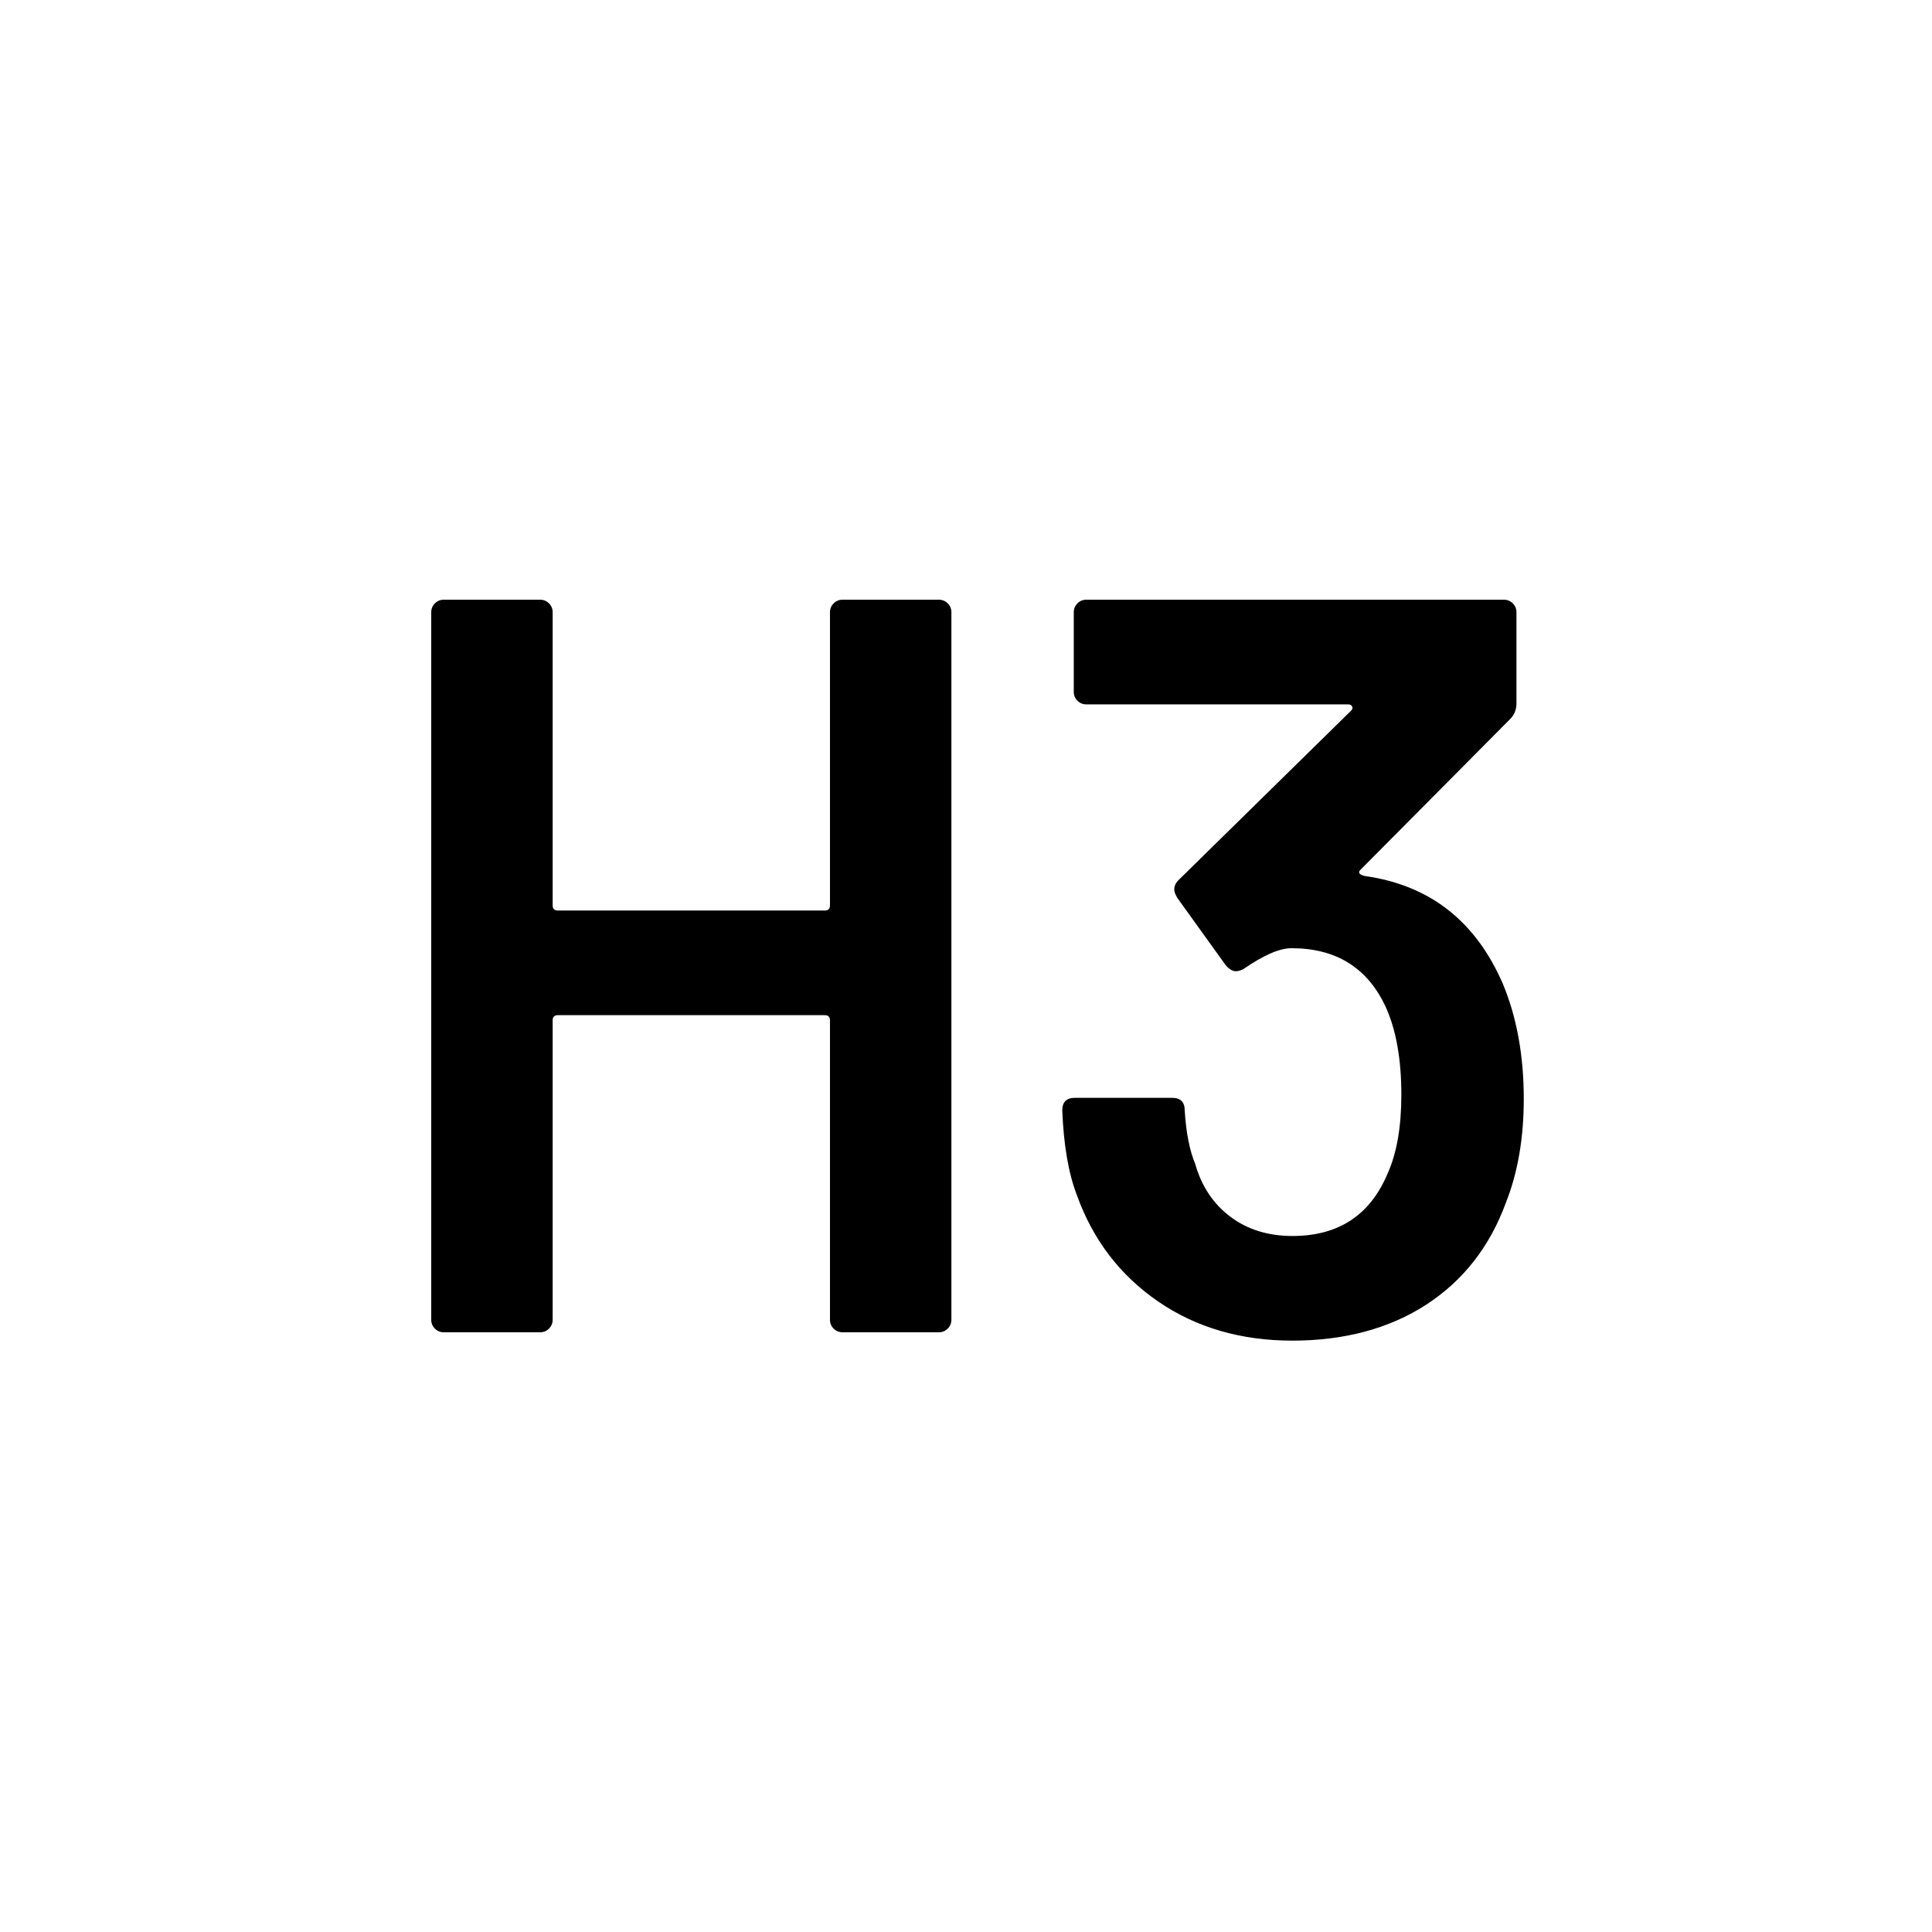 <?xml version="1.0" encoding="UTF-8"?>
<svg id="icon" xmlns="http://www.w3.org/2000/svg" viewBox="0 0 864 864">
  <path d="M245.51,594.16c1.09-1.09,1.64-2.41,1.64-3.98v-133.85c0-1.56.78-2.34,2.34-2.34h119.34c1.56,0,2.34.78,2.34,2.34v133.85c0,1.56.54,2.89,1.64,3.98,1.09,1.1,2.41,1.64,3.98,1.64h43.06c1.56,0,2.88-.54,3.98-1.64,1.09-1.09,1.64-2.41,1.64-3.98v-316.37c0-1.56-.55-2.88-1.64-3.98-1.1-1.09-2.42-1.64-3.98-1.64h-43.06c-1.56,0-2.89.55-3.98,1.64s-1.64,2.42-1.64,3.98v131.04c0,1.56-.78,2.34-2.34,2.34h-119.34c-1.56,0-2.34-.77-2.34-2.34v-131.04c0-1.56-.55-2.88-1.64-3.98-1.1-1.09-2.42-1.64-3.98-1.64h-43.06c-1.56,0-2.89.55-3.98,1.64-1.1,1.1-1.64,2.42-1.64,3.98v316.37c0,1.56.54,2.89,1.64,3.98,1.09,1.1,2.41,1.64,3.98,1.64h43.06c1.56,0,2.88-.54,3.98-1.64Z" style="stroke-width: 0px;"/>
  <path d="M610.31,391.75c-2.5-.62-3.12-1.56-1.87-2.81l66.92-67.39c1.87-1.87,2.81-4.21,2.81-7.02v-40.72c0-1.56-.55-2.88-1.64-3.98-1.1-1.09-2.42-1.64-3.98-1.64h-186.73c-1.56,0-2.89.55-3.98,1.64-1.1,1.1-1.64,2.42-1.64,3.98v35.57c0,1.56.54,2.89,1.64,3.98,1.09,1.1,2.41,1.64,3.98,1.64h117c.94,0,1.56.31,1.87.94.31.63.15,1.25-.47,1.87l-77.22,75.82c-1.25,1.25-1.87,2.65-1.87,4.21,0,.94.47,2.19,1.4,3.74l21.53,29.95c1.56,1.87,3.12,2.81,4.68,2.81.94,0,2.03-.31,3.28-.94,9.05-6.24,16.22-9.36,21.53-9.36,19.96,0,34,8.74,42.12,26.21,4.68,10.3,7.02,23.4,7.02,39.31,0,14.35-2.03,26.05-6.08,35.1-7.8,18.72-22,28.08-42.59,28.08-10.92,0-20.2-2.88-27.85-8.66-7.65-5.77-12.87-13.65-15.68-23.63-2.5-5.92-4.06-13.88-4.68-23.87,0-3.74-1.87-5.62-5.62-5.62h-43.52c-3.74,0-5.62,1.87-5.62,5.62.62,15.6,2.81,28.24,6.55,37.91,7.17,19.97,19.26,35.8,36.27,47.5,17,11.7,37.04,17.55,60.14,17.55s43.36-5.38,59.9-16.15c16.53-10.76,28.39-25.97,35.57-45.63,5.3-13.41,7.96-28.85,7.96-46.33,0-19.34-3.12-36.5-9.36-51.48-12.17-28.08-32.76-44.15-61.78-48.2Z" style="stroke-width: 0px;"/>
</svg>